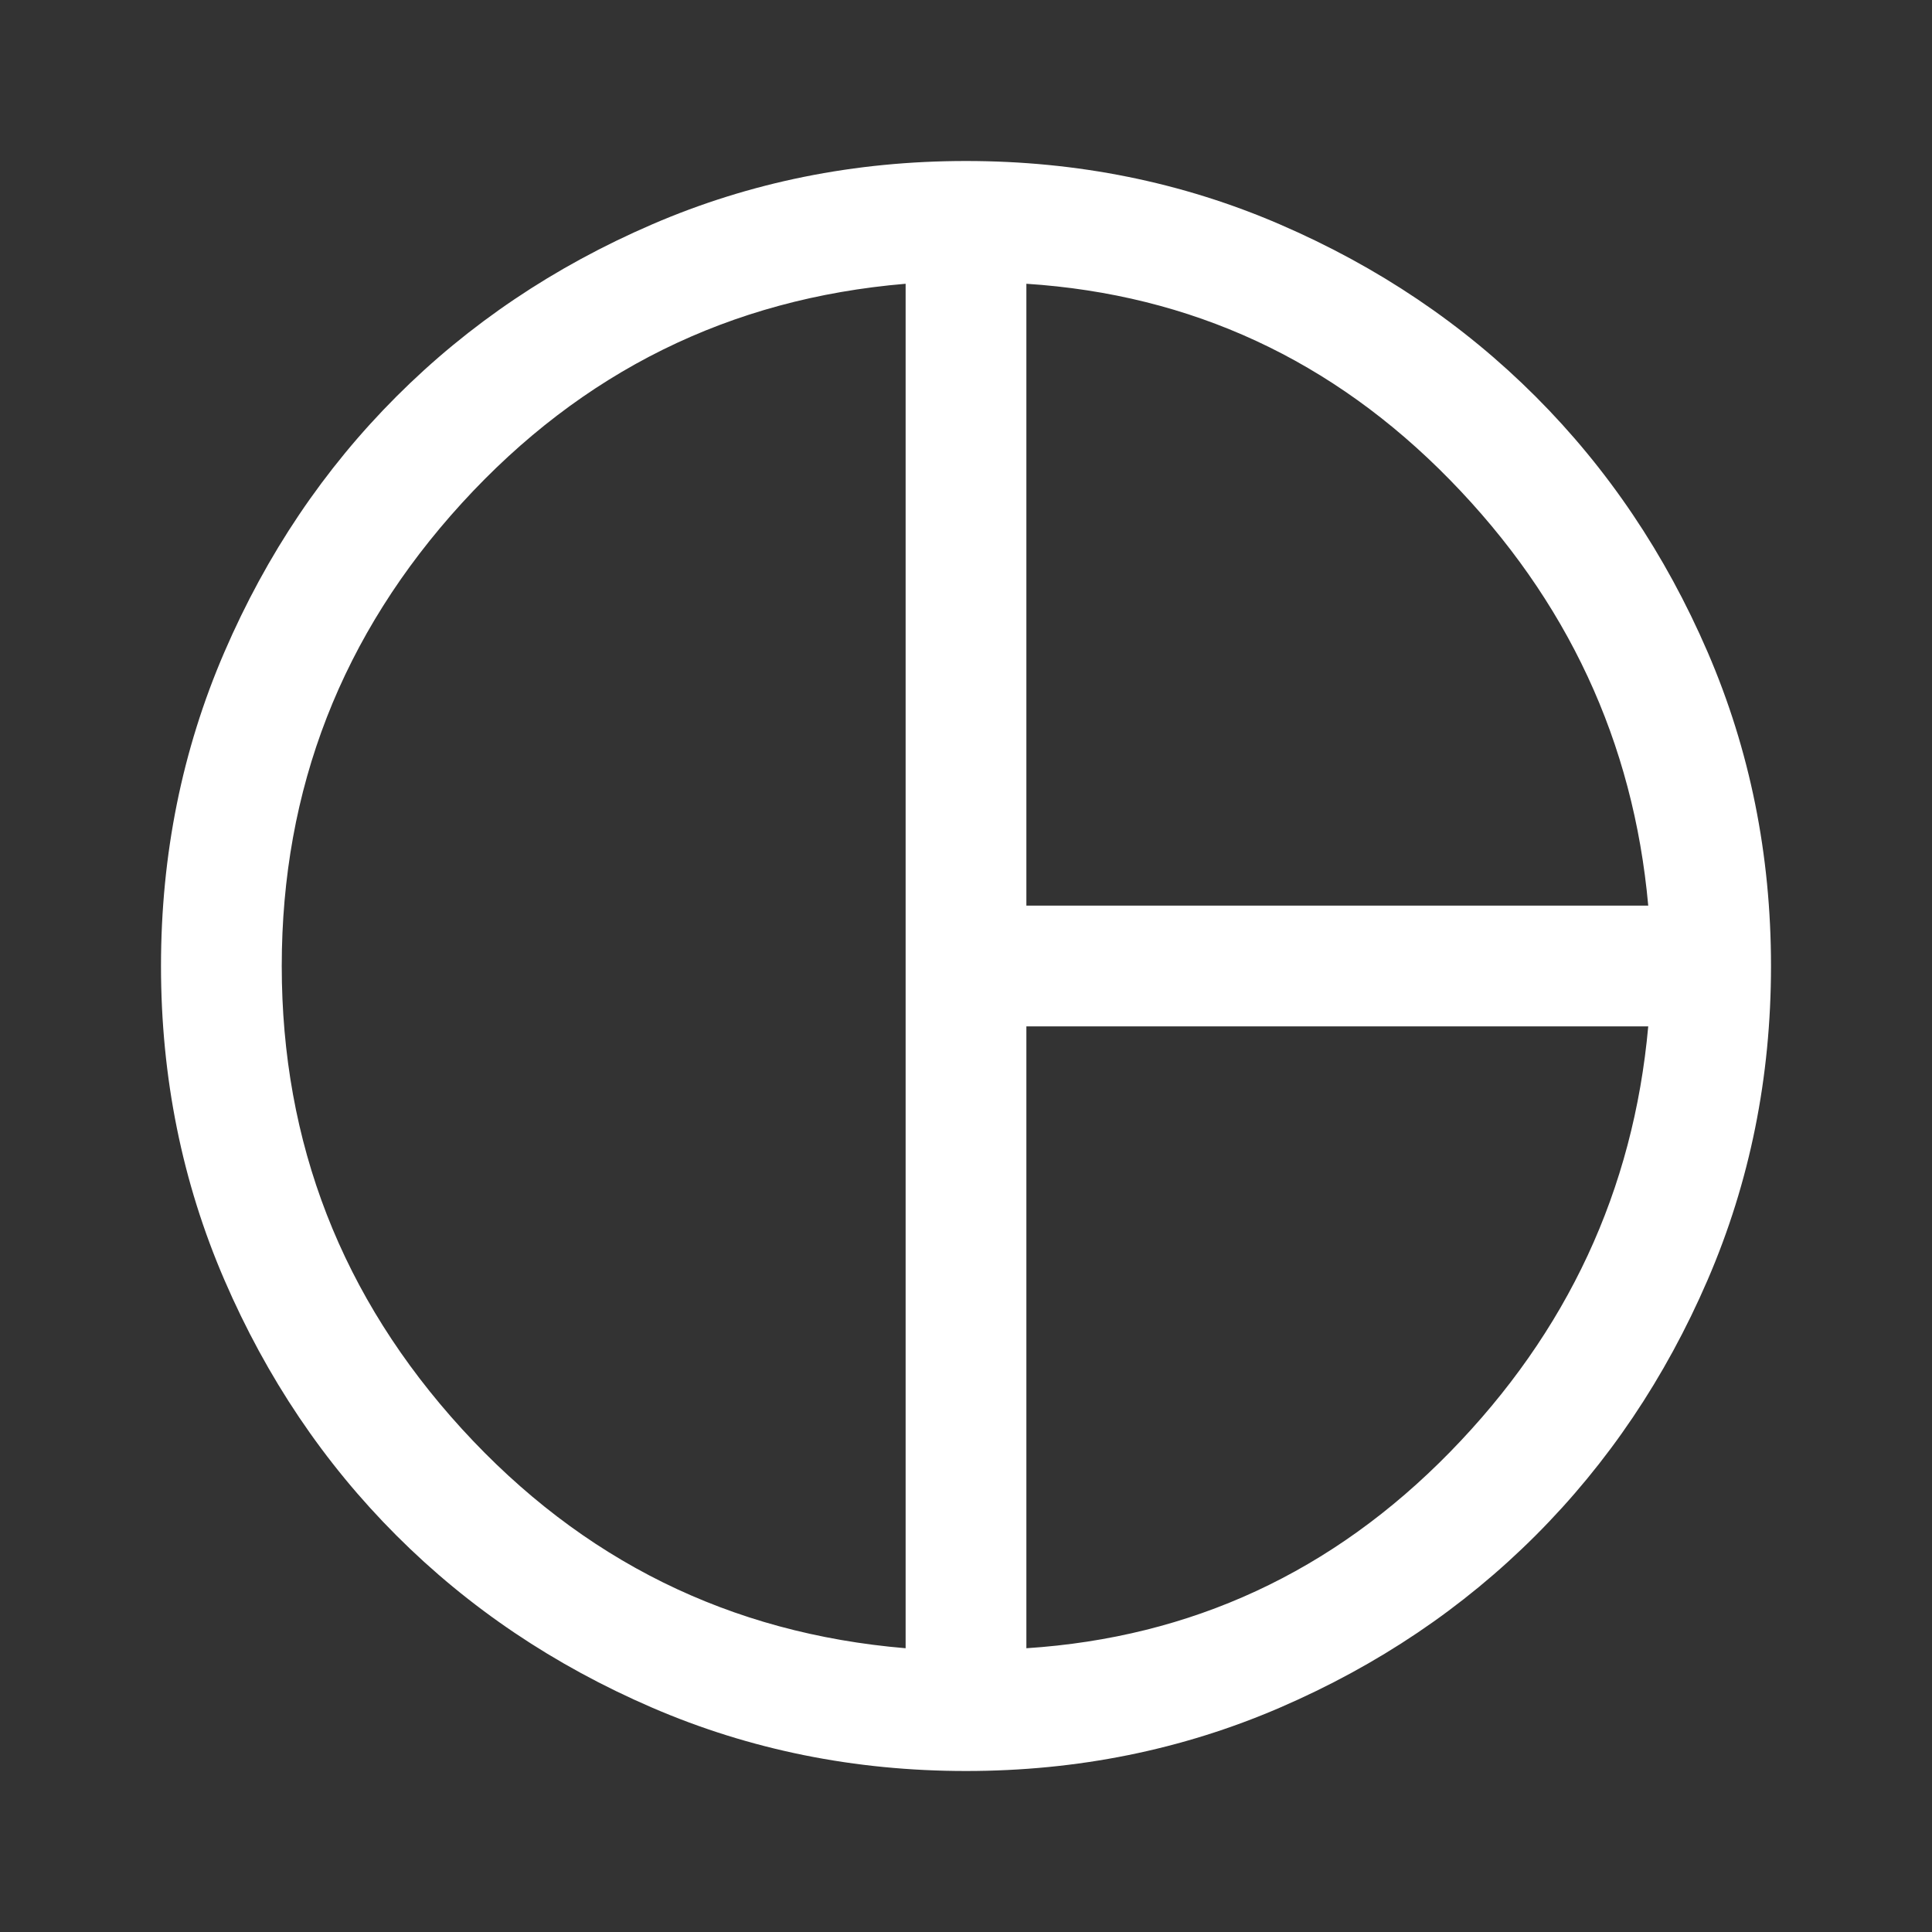 <svg width="72" height="72" viewBox="0 0 72 72" fill="none" xmlns="http://www.w3.org/2000/svg">
<rect x="0" y="0" width="72" height="72" fill="#333333" stroke="none"/>
<path d="M38.25 33.75H61.425C60.875 27.65 58.413 22.363 54.038 17.887C49.663 13.412 44.4 10.975 38.25 10.575V33.75ZM33.75 61.425V10.575C27.2 11.125 21.688 13.85 17.212 18.75C12.738 23.65 10.5 29.4 10.5 36C10.5 42.6 12.738 48.35 17.212 53.25C21.688 58.15 27.2 60.875 33.75 61.425ZM38.25 61.425C44.4 61.025 49.663 58.587 54.038 54.112C58.413 49.638 60.875 44.35 61.425 38.25H38.25V61.425ZM36 66C31.85 66 27.95 65.213 24.3 63.638C20.65 62.062 17.475 59.925 14.775 57.225C12.075 54.525 9.938 51.35 8.363 47.7C6.787 44.05 6 40.15 6 36C6 31.85 6.787 27.95 8.363 24.3C9.938 20.65 12.075 17.475 14.775 14.775C17.475 12.075 20.65 9.938 24.3 8.363C27.95 6.787 31.85 6 36 6C40.15 6 44.05 6.787 47.7 8.363C51.35 9.938 54.525 12.075 57.225 14.775C59.925 17.475 62.062 20.65 63.638 24.3C65.213 27.95 66 31.85 66 36C66 40.15 65.213 44.05 63.638 47.7C62.062 51.35 59.925 54.525 57.225 57.225C54.525 59.925 51.35 62.062 47.7 63.638C44.05 65.213 40.15 66 36 66Z" fill="white"/>
</svg>

